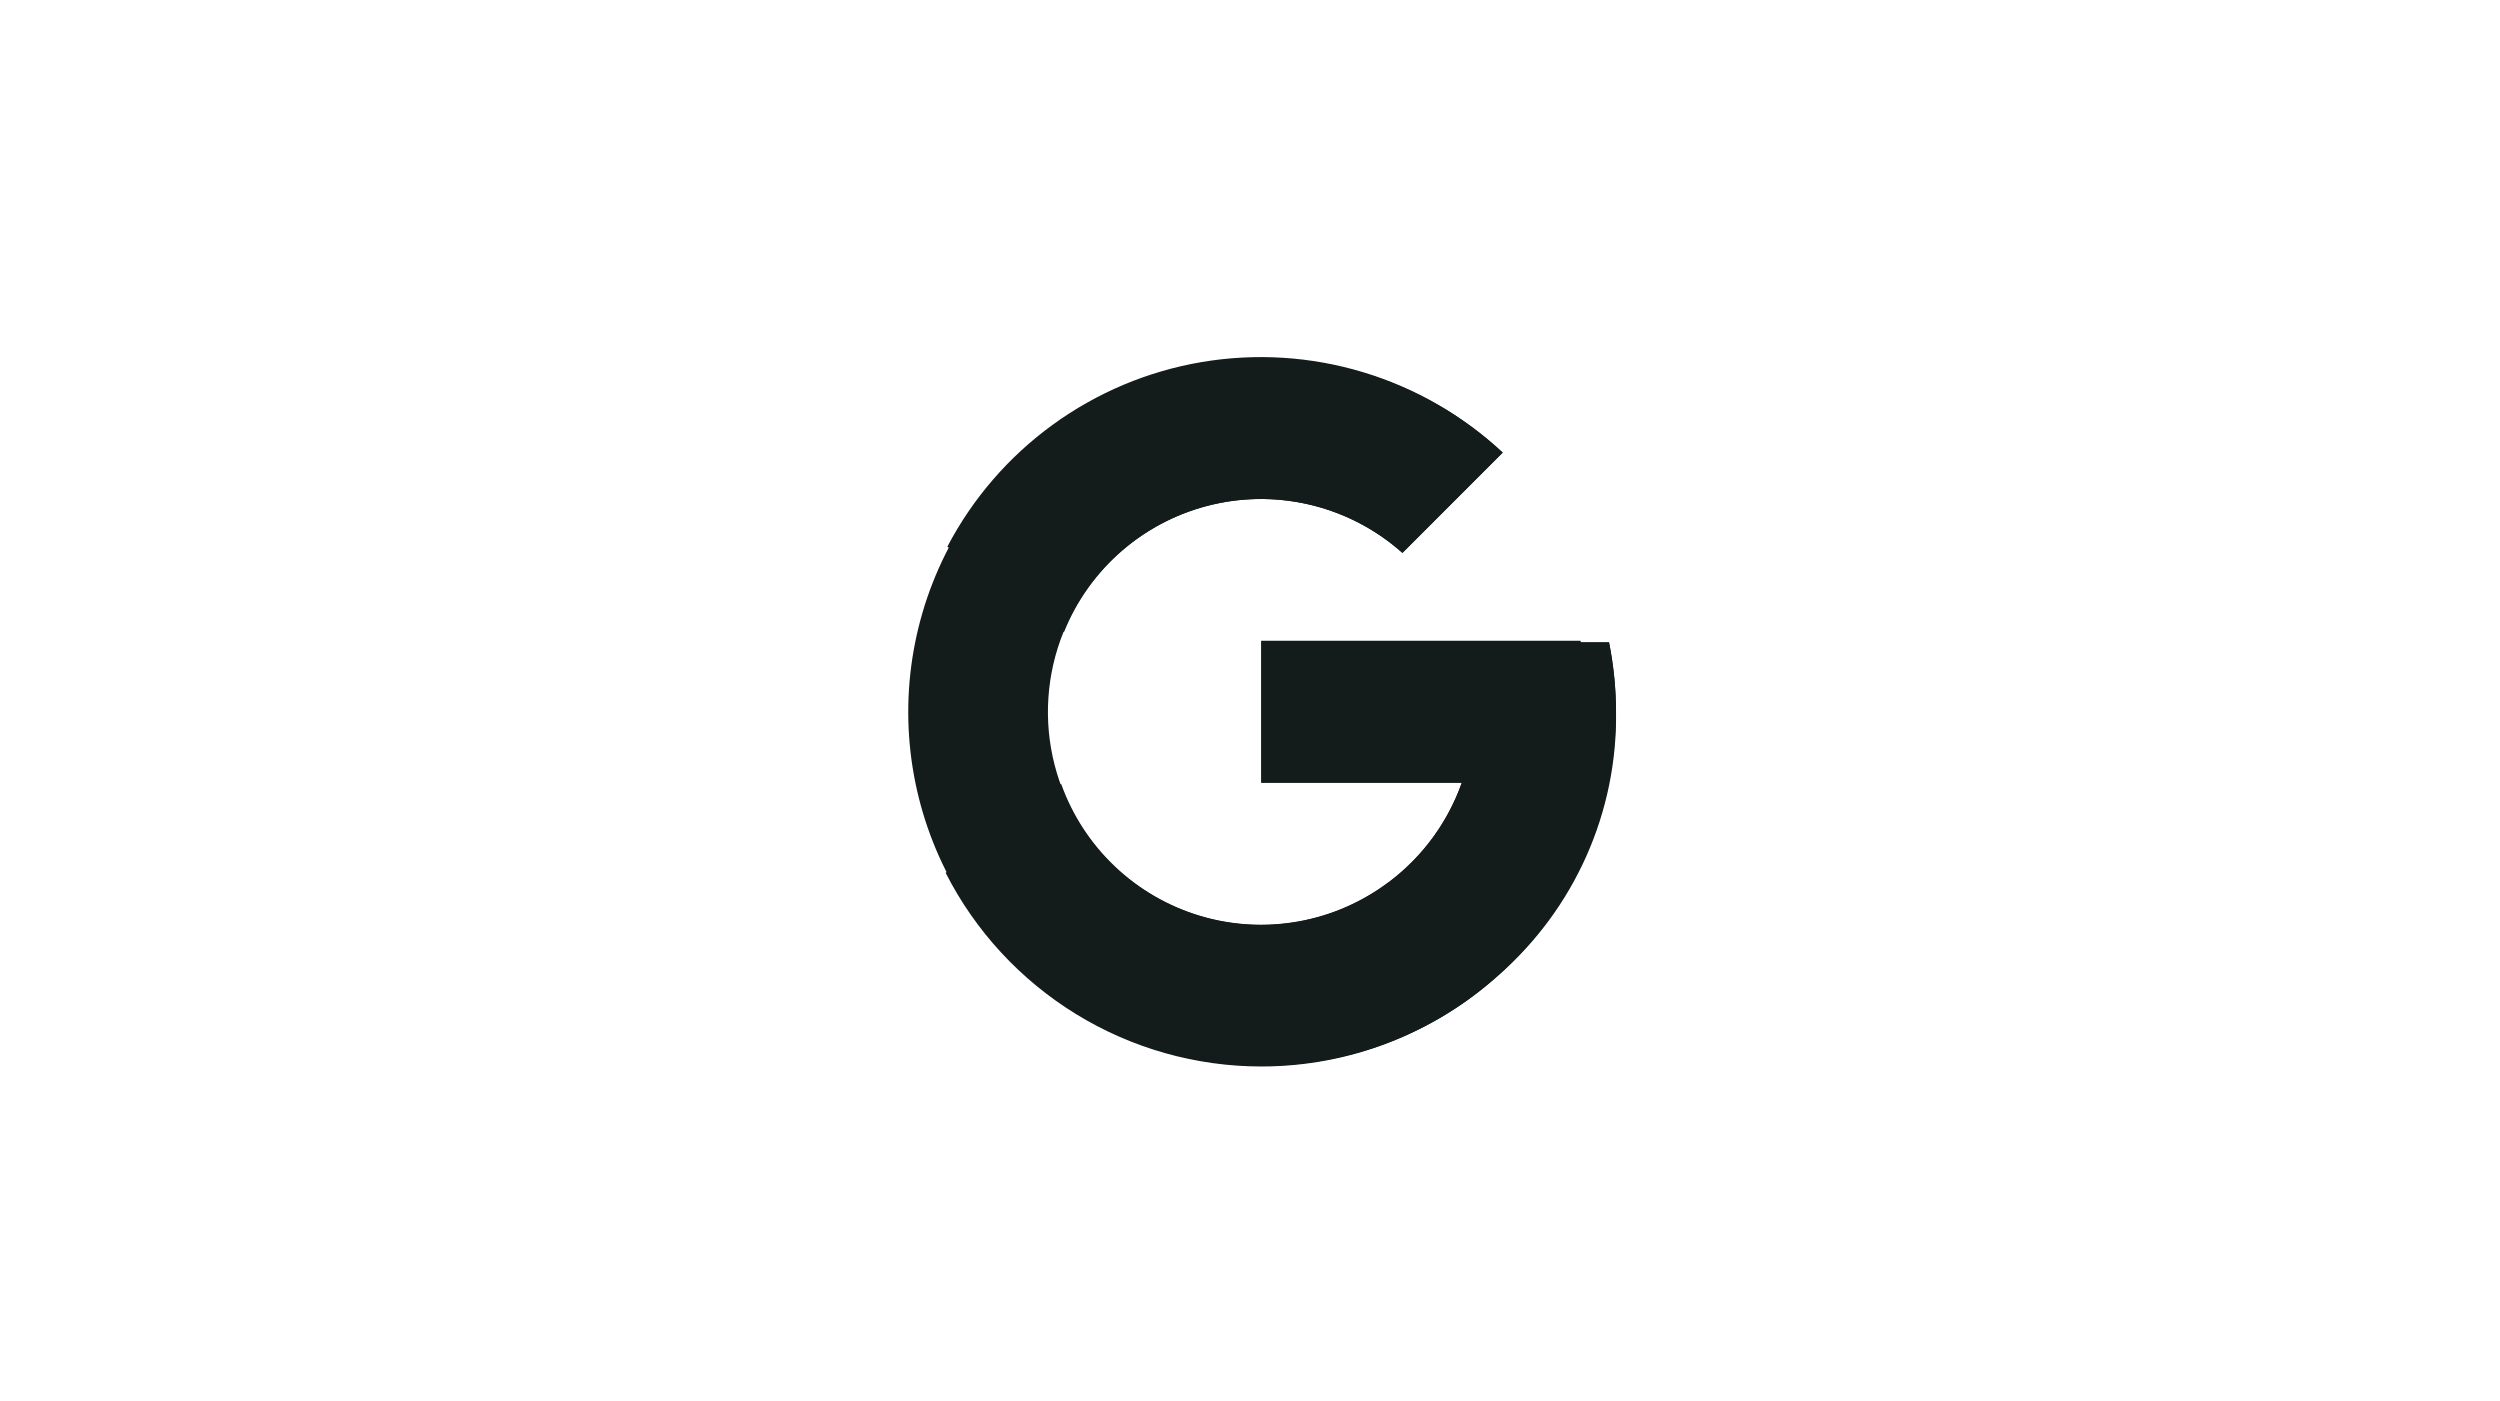 <svg width="91" height="51" viewBox="0 0 91 51" fill="none" xmlns="http://www.w3.org/2000/svg">
<path d="M58.568 23.381H57.529V23.328H45.91V28.492H53.21C52.658 30.059 51.617 31.408 50.24 32.339C48.863 33.27 47.224 33.734 45.563 33.663C43.903 33.591 42.309 32.988 41.018 31.942C39.726 30.896 38.805 29.462 38.39 27.853C37.975 26.244 38.088 24.544 38.712 23.003C39.337 21.463 40.44 20.165 41.858 19.299C43.277 18.433 44.936 18.046 46.592 18.195C48.247 18.344 49.811 19.021 51.052 20.126L54.7 16.475C52.45 14.387 49.529 13.172 46.463 13.048C43.397 12.923 40.387 13.898 37.975 15.795C35.563 17.693 33.909 20.39 33.309 23.399C32.709 26.409 33.203 29.534 34.703 32.211C36.202 34.889 38.609 36.943 41.488 38.003C44.368 39.064 47.532 39.062 50.41 37.997C53.288 36.932 55.691 34.874 57.187 32.195C58.683 29.515 59.172 26.389 58.568 23.381Z" fill="#131C1B"/>
<path d="M34.483 19.9L38.727 23.012C39.189 21.86 39.922 20.837 40.864 20.028C41.805 19.22 42.927 18.65 44.136 18.367C45.344 18.083 46.602 18.095 47.805 18.401C49.008 18.707 50.119 19.298 51.045 20.125L54.696 16.474C53.247 15.118 51.504 14.115 49.604 13.544C47.704 12.972 45.697 12.848 43.741 13.179C41.784 13.511 39.931 14.29 38.325 15.456C36.719 16.621 35.404 18.142 34.483 19.9Z" fill="#131C1B"/>
<path d="M45.91 38.82C49.112 38.821 52.199 37.627 54.567 35.472L50.567 32.091C49.6 32.824 48.474 33.319 47.279 33.536C46.085 33.752 44.857 33.685 43.694 33.338C42.531 32.991 41.466 32.375 40.585 31.54C39.704 30.705 39.033 29.674 38.625 28.531L34.422 31.772C35.501 33.892 37.145 35.672 39.172 36.916C41.2 38.16 43.532 38.819 45.91 38.82Z" fill="#131C1B"/>
<path d="M58.568 23.381H57.529V23.328H45.91V28.492H53.21C52.7 29.924 51.783 31.176 50.57 32.092L54.57 35.473C55.928 34.282 57.011 32.81 57.745 31.16C58.48 29.51 58.848 27.72 58.824 25.914C58.822 25.063 58.737 24.215 58.568 23.381Z" fill="#131C1B"/>
</svg>
